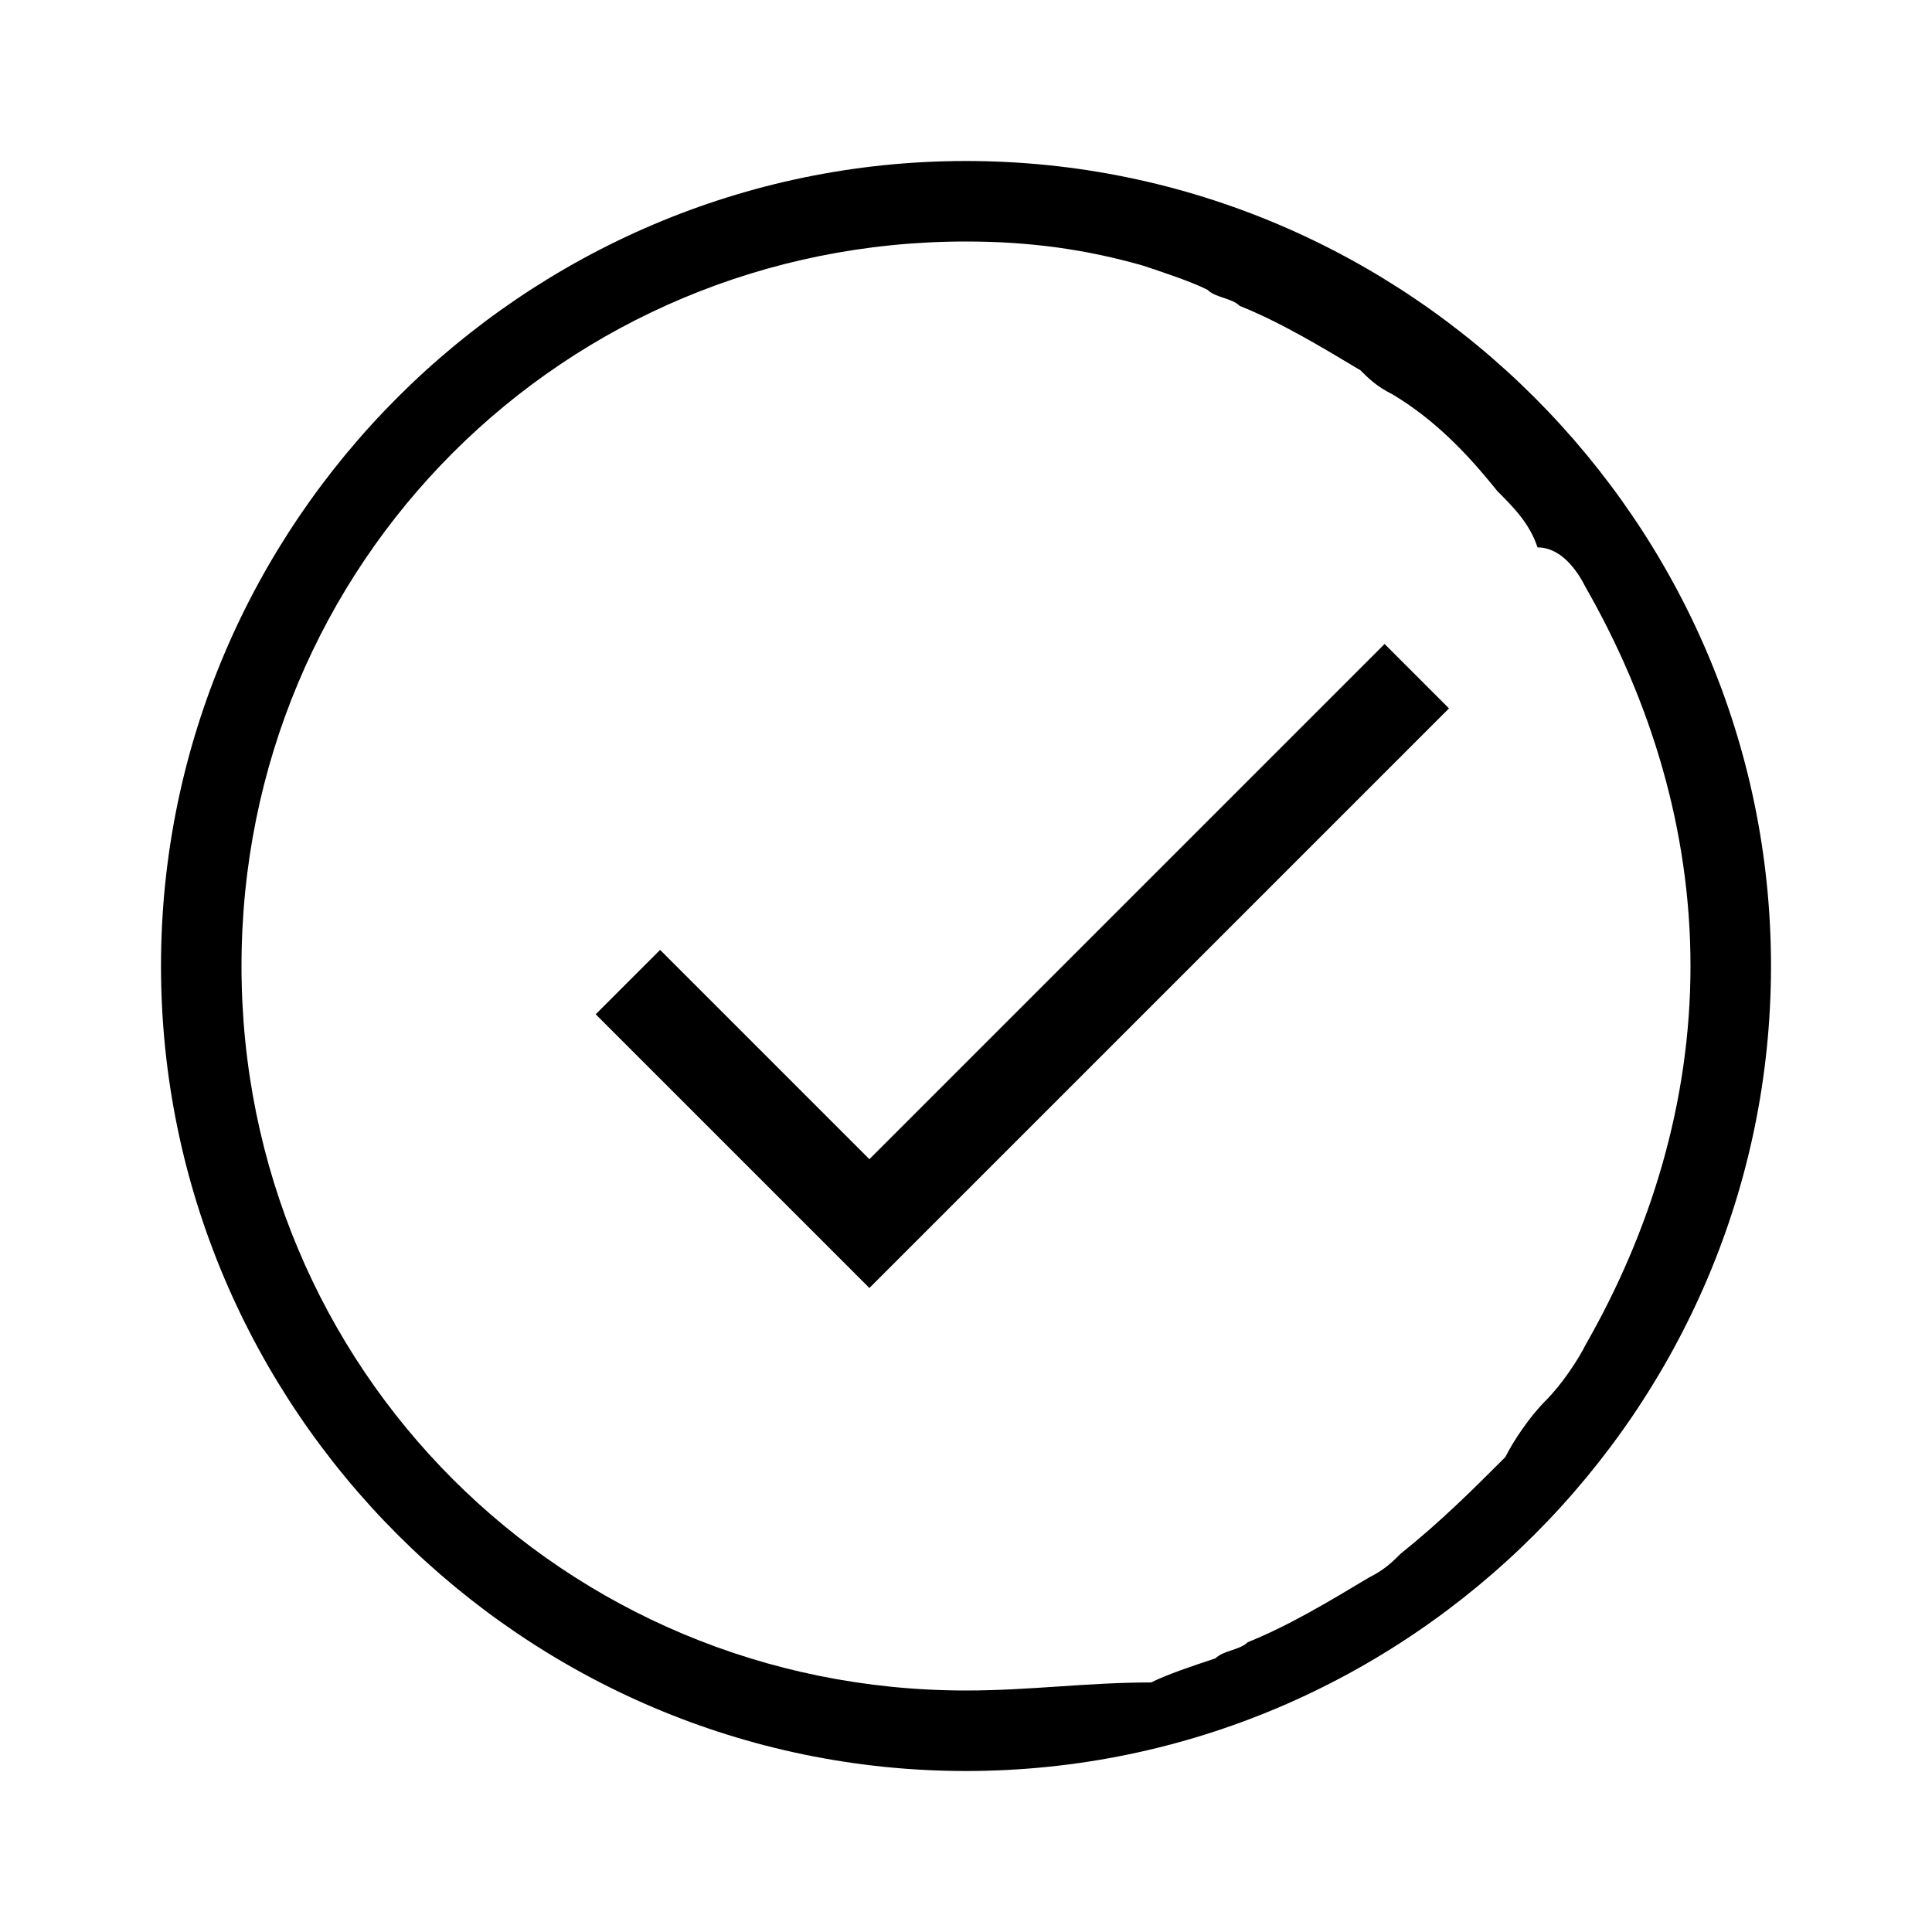 <?xml version="1.0" encoding="utf-8"?>
<!-- Generator: Adobe Illustrator 21.1.0, SVG Export Plug-In . SVG Version: 6.00 Build 0)  -->
<svg version="1.1" id="Layer_1" xmlns="http://www.w3.org/2000/svg" xmlns:xlink="http://www.w3.org/1999/xlink" x="0px" y="0px"
	 width="24px" height="24px" viewBox="0 0 24 24" style="enable-background:new 0 0 24 24;" xml:space="preserve">
<style type="text/css">
	.st0{fill-rule:evenodd;clip-rule:evenodd;}
	.st1{fill:none;stroke:#000000;stroke-miterlimit:10;}
	.st2{fill:#FFFFFF;stroke:#000000;stroke-miterlimit:10;}
	.st3{fill:#FFFFFF;}
	.st4{fill-rule:evenodd;clip-rule:evenodd;fill:#F68E1F;}
	.st5{fill-rule:evenodd;clip-rule:evenodd;fill:none;stroke:#000000;stroke-miterlimit:10;}
	.st6{clip-path:url(#SVGID_2_);fill:#D6ECFB;}
	.st7{fill:none;stroke:#000000;stroke-linecap:round;stroke-miterlimit:10;}
	.st8{fill:#1C1819;}
	.st9{fill:#009900;}
</style>
<path class="st9" d="M19.5,6.4c0.2,0.2,0.3,0.5,0.5,0.7C19.9,6.9,19.7,6.6,19.5,6.4z"/>
<path class="st9" d="M18.9,5.7c-0.4-0.4-0.8-0.8-1.3-1.2C18.1,4.9,18.5,5.3,18.9,5.7z"/>
<path class="st9" d="M15.7,3.4c0.6,0.2,1.1,0.5,1.6,0.9C16.7,3.9,16.2,3.6,15.7,3.4z"/>
<path class="st9" d="M19.5,6.4c-0.2-0.2-0.4-0.5-0.6-0.7C19.1,5.9,19.3,6.2,19.5,6.4z"/>
<path class="st9" d="M14.4,2.9c0.3,0.1,0.6,0.2,0.9,0.3C14.9,3.1,14.7,3,14.4,2.9z"/>
<path class="st9" d="M20,16.8c-0.2,0.3-0.3,0.5-0.5,0.7C19.7,17.3,19.9,17.1,20,16.8z"/>
<path class="st9" d="M19.5,17.6c-0.2,0.2-0.4,0.5-0.6,0.7C19.1,18.1,19.3,17.8,19.5,17.6z"/>
<path class="st9" d="M17.2,19.7c-0.5,0.3-1,0.6-1.6,0.9C16.2,20.4,16.7,20.1,17.2,19.7z"/>
<path class="st9" d="M17.6,19.5c0.5-0.4,0.9-0.8,1.3-1.2C18.5,18.7,18.1,19.1,17.6,19.5z"/>
<g>
	<path d="M12,2C6.5,2,2,6.5,2,12s4.5,10,10,10c5.5,0,10-4.5,10-10S17.5,2,12,2z M19.7,7.3c0.8,1.4,1.3,3,1.3,4.7
		c0,1.7-0.5,3.3-1.3,4.7c-0.1,0.2-0.3,0.5-0.5,0.7c-0.2,0.2-0.4,0.5-0.5,0.7c-0.4,0.4-0.8,0.8-1.3,1.2c-0.1,0.1-0.2,0.2-0.4,0.3
		c-0.5,0.3-1,0.6-1.5,0.8c-0.1,0.1-0.3,0.1-0.4,0.2c-0.3,0.1-0.6,0.2-0.8,0.3C13.5,20.9,12.8,21,12,21c-5,0-9-4-9-9c0-5,4-9,9-9
		c0.8,0,1.5,0.1,2.2,0.3c0.3,0.1,0.6,0.2,0.8,0.3c0.1,0.1,0.3,0.1,0.4,0.2c0.5,0.2,1,0.5,1.5,0.8c0.1,0.1,0.2,0.2,0.4,0.3
		c0.5,0.3,0.9,0.7,1.3,1.2c0.2,0.2,0.4,0.4,0.5,0.7C19.4,6.8,19.6,7.1,19.7,7.3z"/>
	<path d="M8.2,11.8l2.6,2.6L17.2,8L18,8.8L10.8,16l-3.4-3.4L8.2,11.8z"/>
</g>
</svg>
